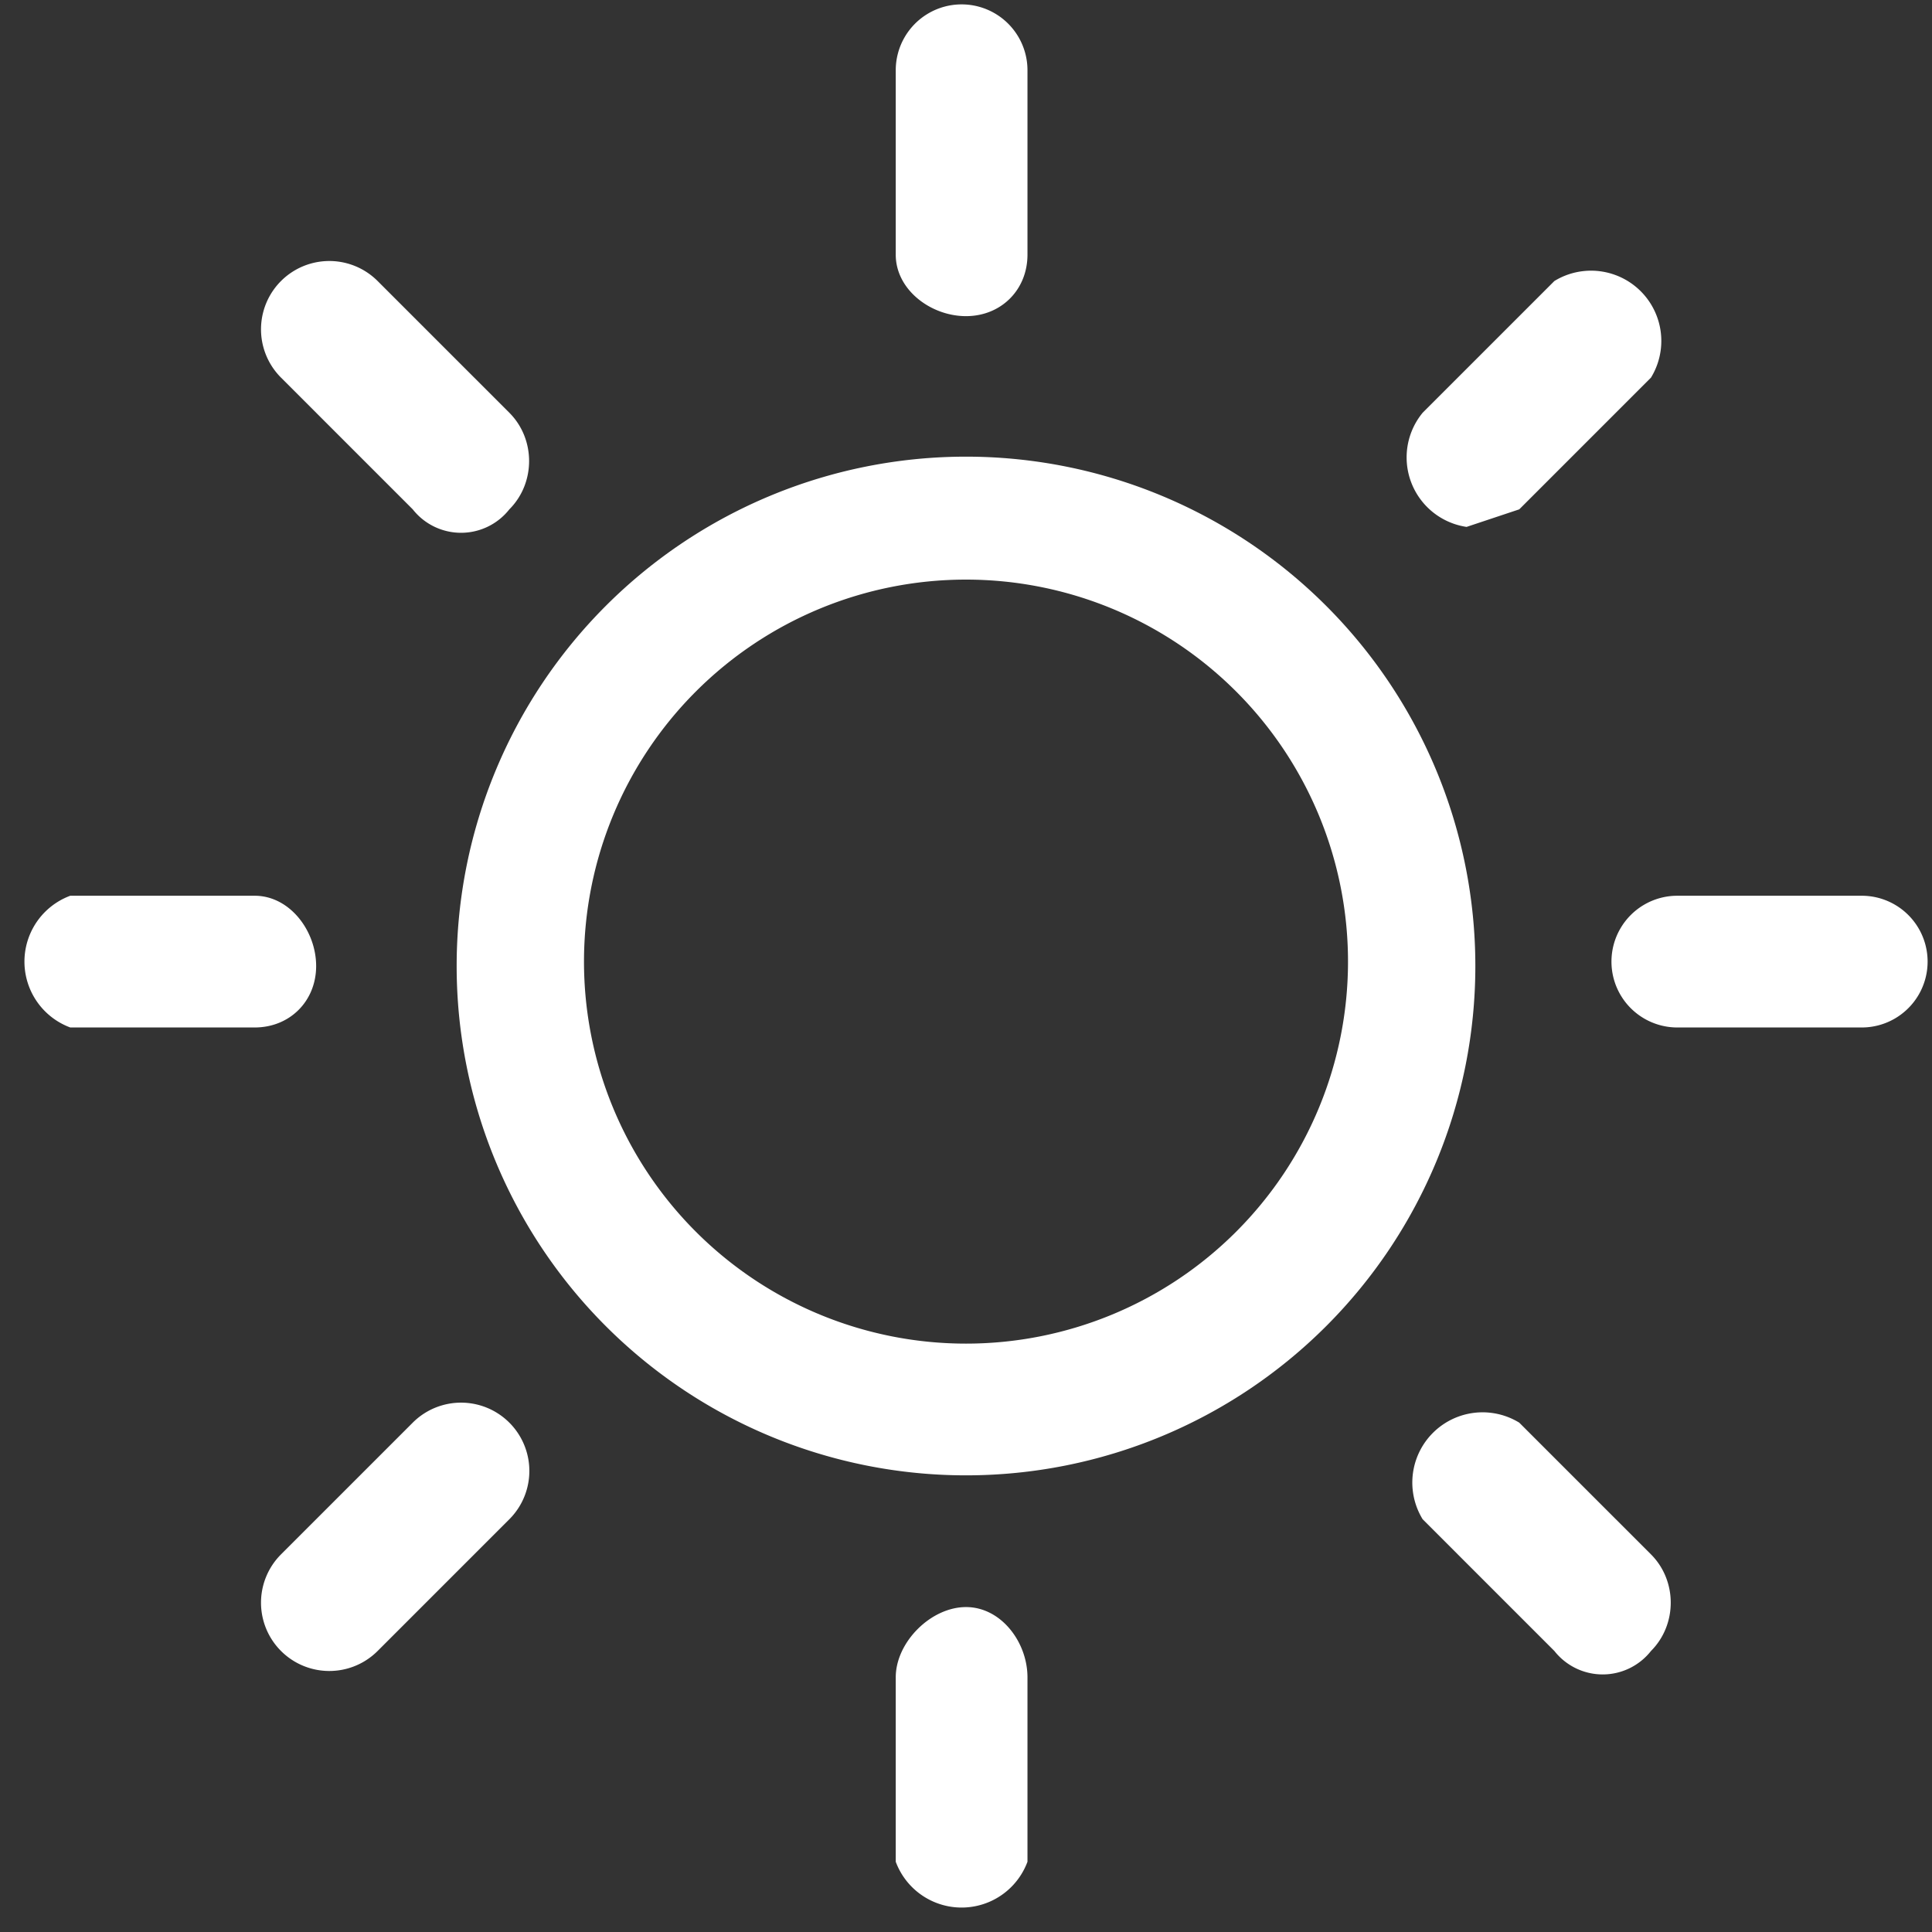 <svg xmlns="http://www.w3.org/2000/svg" version="1" viewBox="0 0 220 220">
  <rect x="0" y="0" width="220" height="220" fill="#333333" stroke="none"/>
  <g fill="#fff">
    <path d="M110 183c-4 0-8 4-8 8v21a8 8 0 0 0 15 0v-21c0-4-3-8-7-8zM110 36c4 0 7-3 7-7V8a7 7 0 1 0-15 0v21c0 4 4 7 8 7zM47 162l-15 15a7 7 0 1 0 11 11l15-15a7 7 0 1 0-11-11zM167 60l6-2 15-15a8 8 0 0 0-11-11l-15 15a8 8 0 0 0 5 13zM36 110c0-4-3-8-7-8H8a8 8 0 0 0 0 15h21c4 0 7-3 7-7zM212 102h-21a7 7 0 1 0 0 15h21a7 7 0 1 0 0-15zM47 58a7 7 0 0 0 11 0c3-3 3-8 0-11L43 32a7 7 0 1 0-11 11l15 15zM173 162a8 8 0 0 0-11 11l15 15a7 7 0 0 0 11 0c3-3 3-8 0-11l-15-15zM110 52a58 58 0 1 0 0 116 58 58 0 0 0 0-116zm0 101a43 43 0 1 1 0-87 43 43 0 0 1 0 87z"/>
  </g>
</svg>
